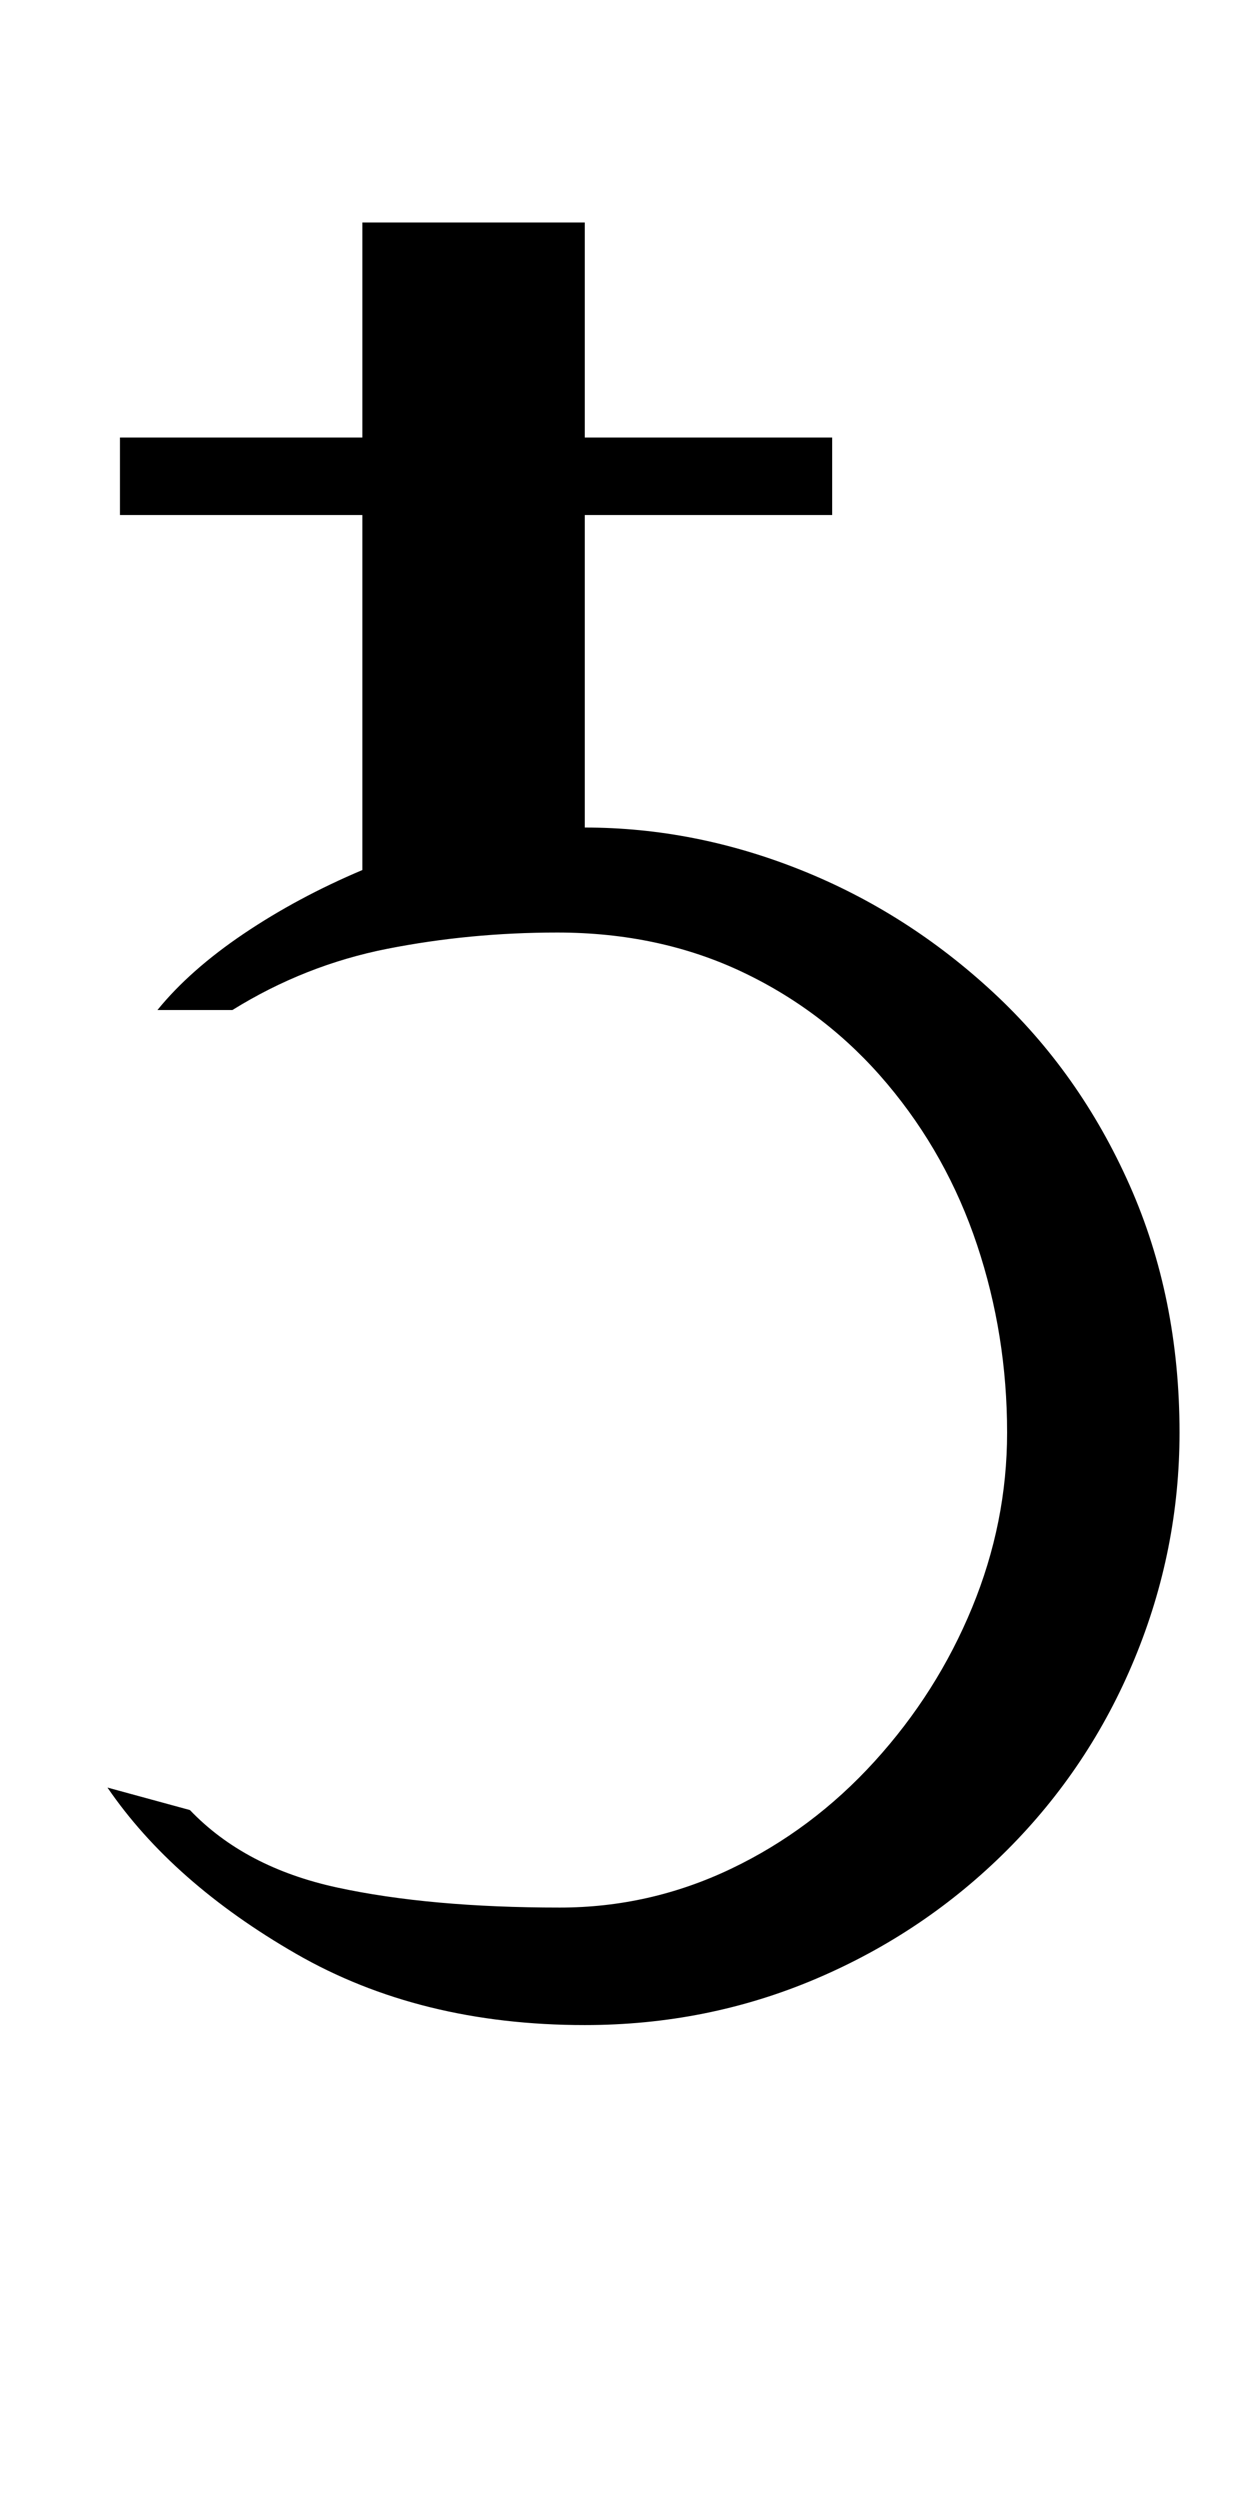 <?xml version="1.0" standalone="no"?>
<!DOCTYPE svg PUBLIC "-//W3C//DTD SVG 1.1//EN" "http://www.w3.org/Graphics/SVG/1.1/DTD/svg11.dtd" >
<svg xmlns="http://www.w3.org/2000/svg" xmlns:xlink="http://www.w3.org/1999/xlink" version="1.1" viewBox="-10 0 503 1000">
   <path fill="currentColor"
d="M135 348q-26 11 -47.5 25.5t-34.5 30.5h30q29 -18 62 -24.5t68 -6.5q41 0 74.5 16t57.5 44.5t36 64.5t12 75q0 36 -14 70t-39 61.5t-57.5 43t-68.5 15.5q-52 0 -89 -8t-59 -31l-33 -9q26 38 75.5 66.5t115.5 28.5q49 0 92.5 -18.5t76.5 -51.5t51 -76.5t18 -90.5
q0 -54 -20 -99t-54.5 -77t-77 -49t-86.5 -17v-125h99v-31h-99v-86h-89v86h-97v31h97v142z" />
</svg>
